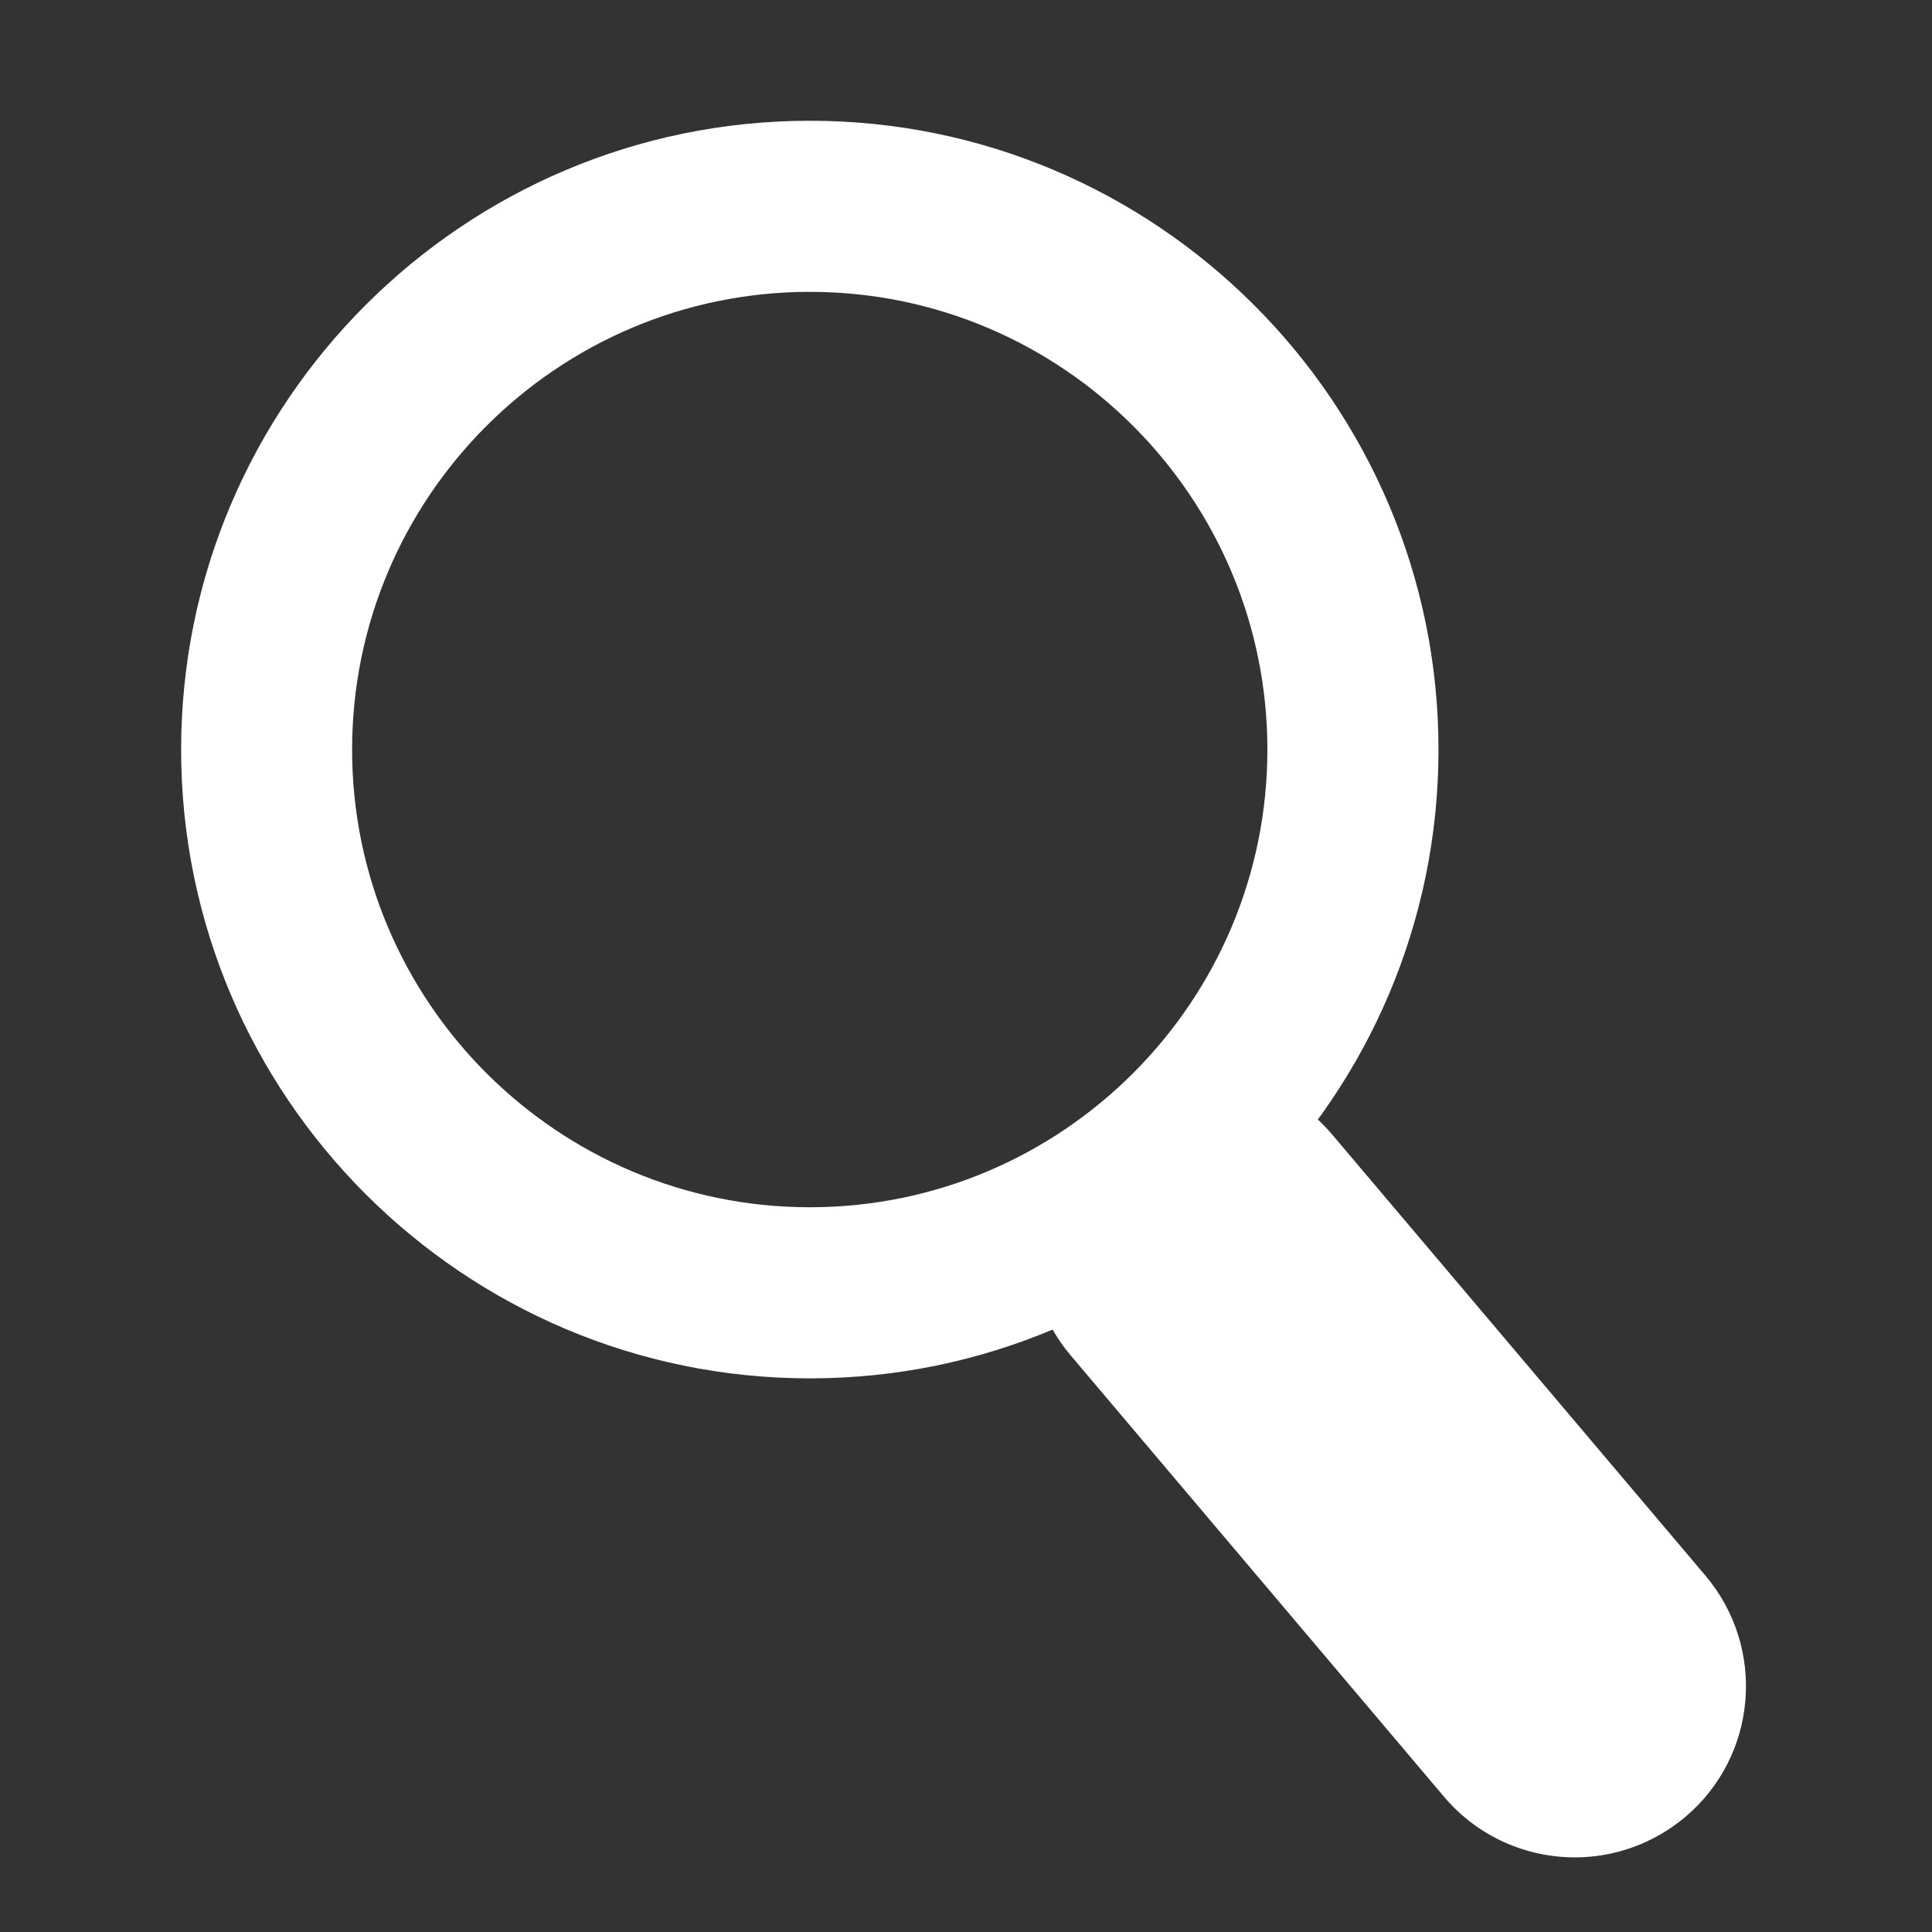 <?xml version="1.0" encoding="utf-8"?>
<!-- Generator: Adobe Illustrator 15.0.0, SVG Export Plug-In  -->
<!DOCTYPE svg PUBLIC "-//W3C//DTD SVG 1.1//EN" "http://www.w3.org/Graphics/SVG/1.1/DTD/svg11.dtd">
<svg version="1.1"
	 xmlns="http://www.w3.org/2000/svg" xmlns:xlink="http://www.w3.org/1999/xlink" xmlns:a="http://ns.adobe.com/AdobeSVGViewerExtensions/3.0/"
	 x="0px" y="0px" width="16px" height="16px" viewBox="-1.5 -1 16 16" enable-background="new -1.5 -1 16 16" xml:space="preserve">
<rect x="-1.5" y="-1" width="16" height="16" fill="#333333" stroke="none"/>
<defs>
</defs>
<path fill="#FFFFFF" d="M5.207,10.415C2.336,10.415,0,8.079,0,5.208C0,2.336,2.336,0,5.207,0c2.87,0,5.206,2.336,5.206,5.208
	C10.413,8.079,8.077,10.415,5.207,10.415 M5.207,1.417c-2.091,0-3.791,1.701-3.791,3.791c0,2.089,1.7,3.79,3.791,3.79
	c2.09,0,3.789-1.701,3.789-3.79C8.996,3.118,7.297,1.417,5.207,1.417"/>
<path fill="#FFFFFF" d="M11.543,14.382c-0.402,0-0.803-0.17-1.084-0.502l-3.092-3.655C6.861,9.627,6.937,8.733,7.533,8.227
	c0.598-0.504,1.492-0.431,1.998,0.167l3.093,3.655c0.505,0.598,0.432,1.492-0.167,1.998C12.191,14.271,11.866,14.382,11.543,14.382"
	/>
</svg>
